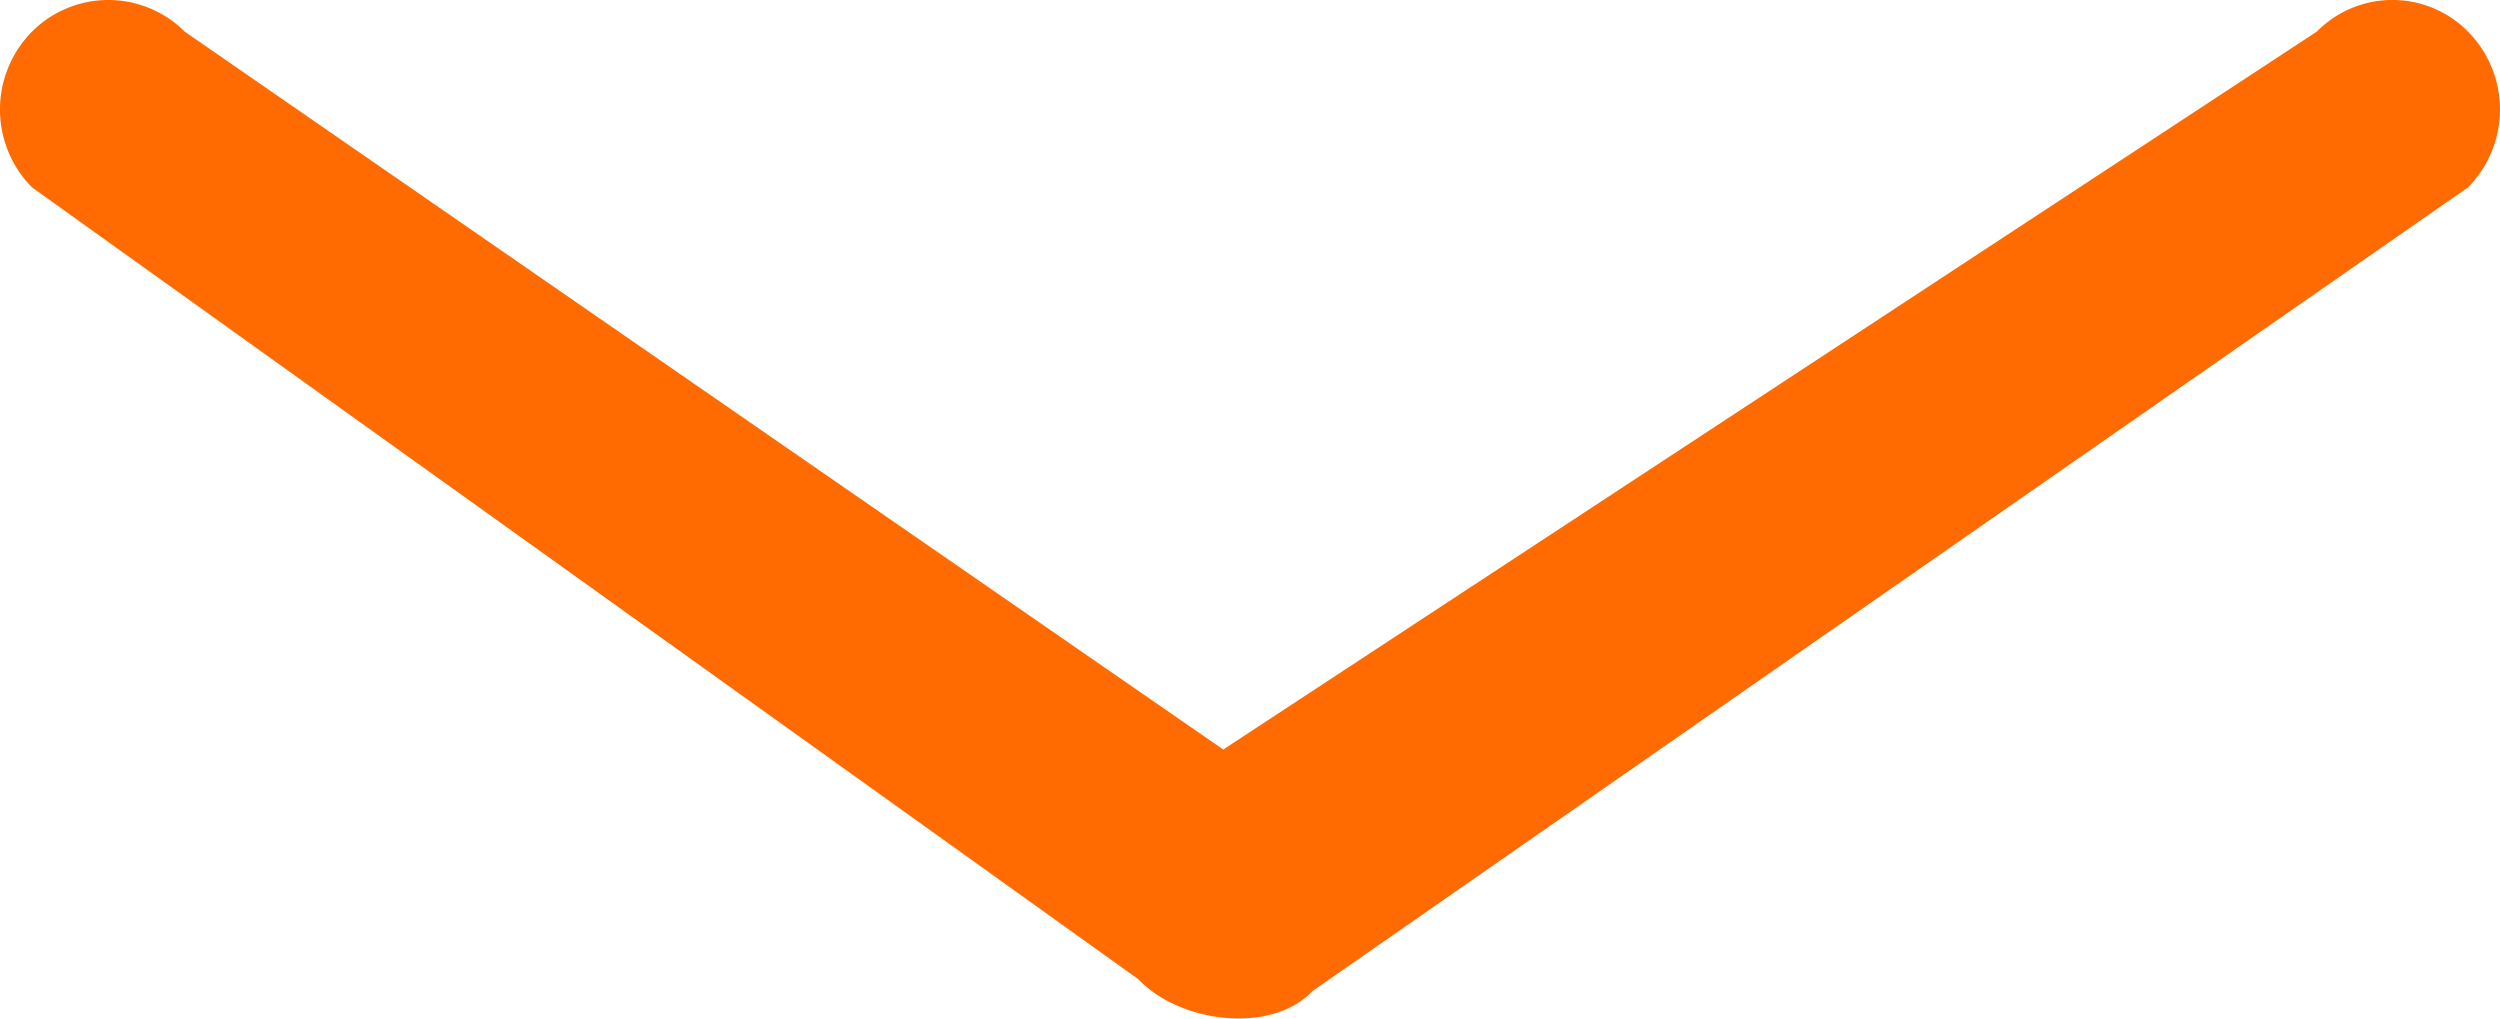 <svg width="27" height="11" viewBox="0 0 27 11" fill="none" xmlns="http://www.w3.org/2000/svg"><path d="M26.654.341a1.197 1.197 0 0 1 0 1.683l-12.48 8.68c-.444.47-1.432.344-1.878-.127L.346 2.024a1.196 1.196 0 0 1 0-1.683 1.166 1.166 0 0 1 1.648 0l11.217 7.754L25.022.341a1.146 1.146 0 0 1 1.632 0z" fill="#FF6B00"/></svg>